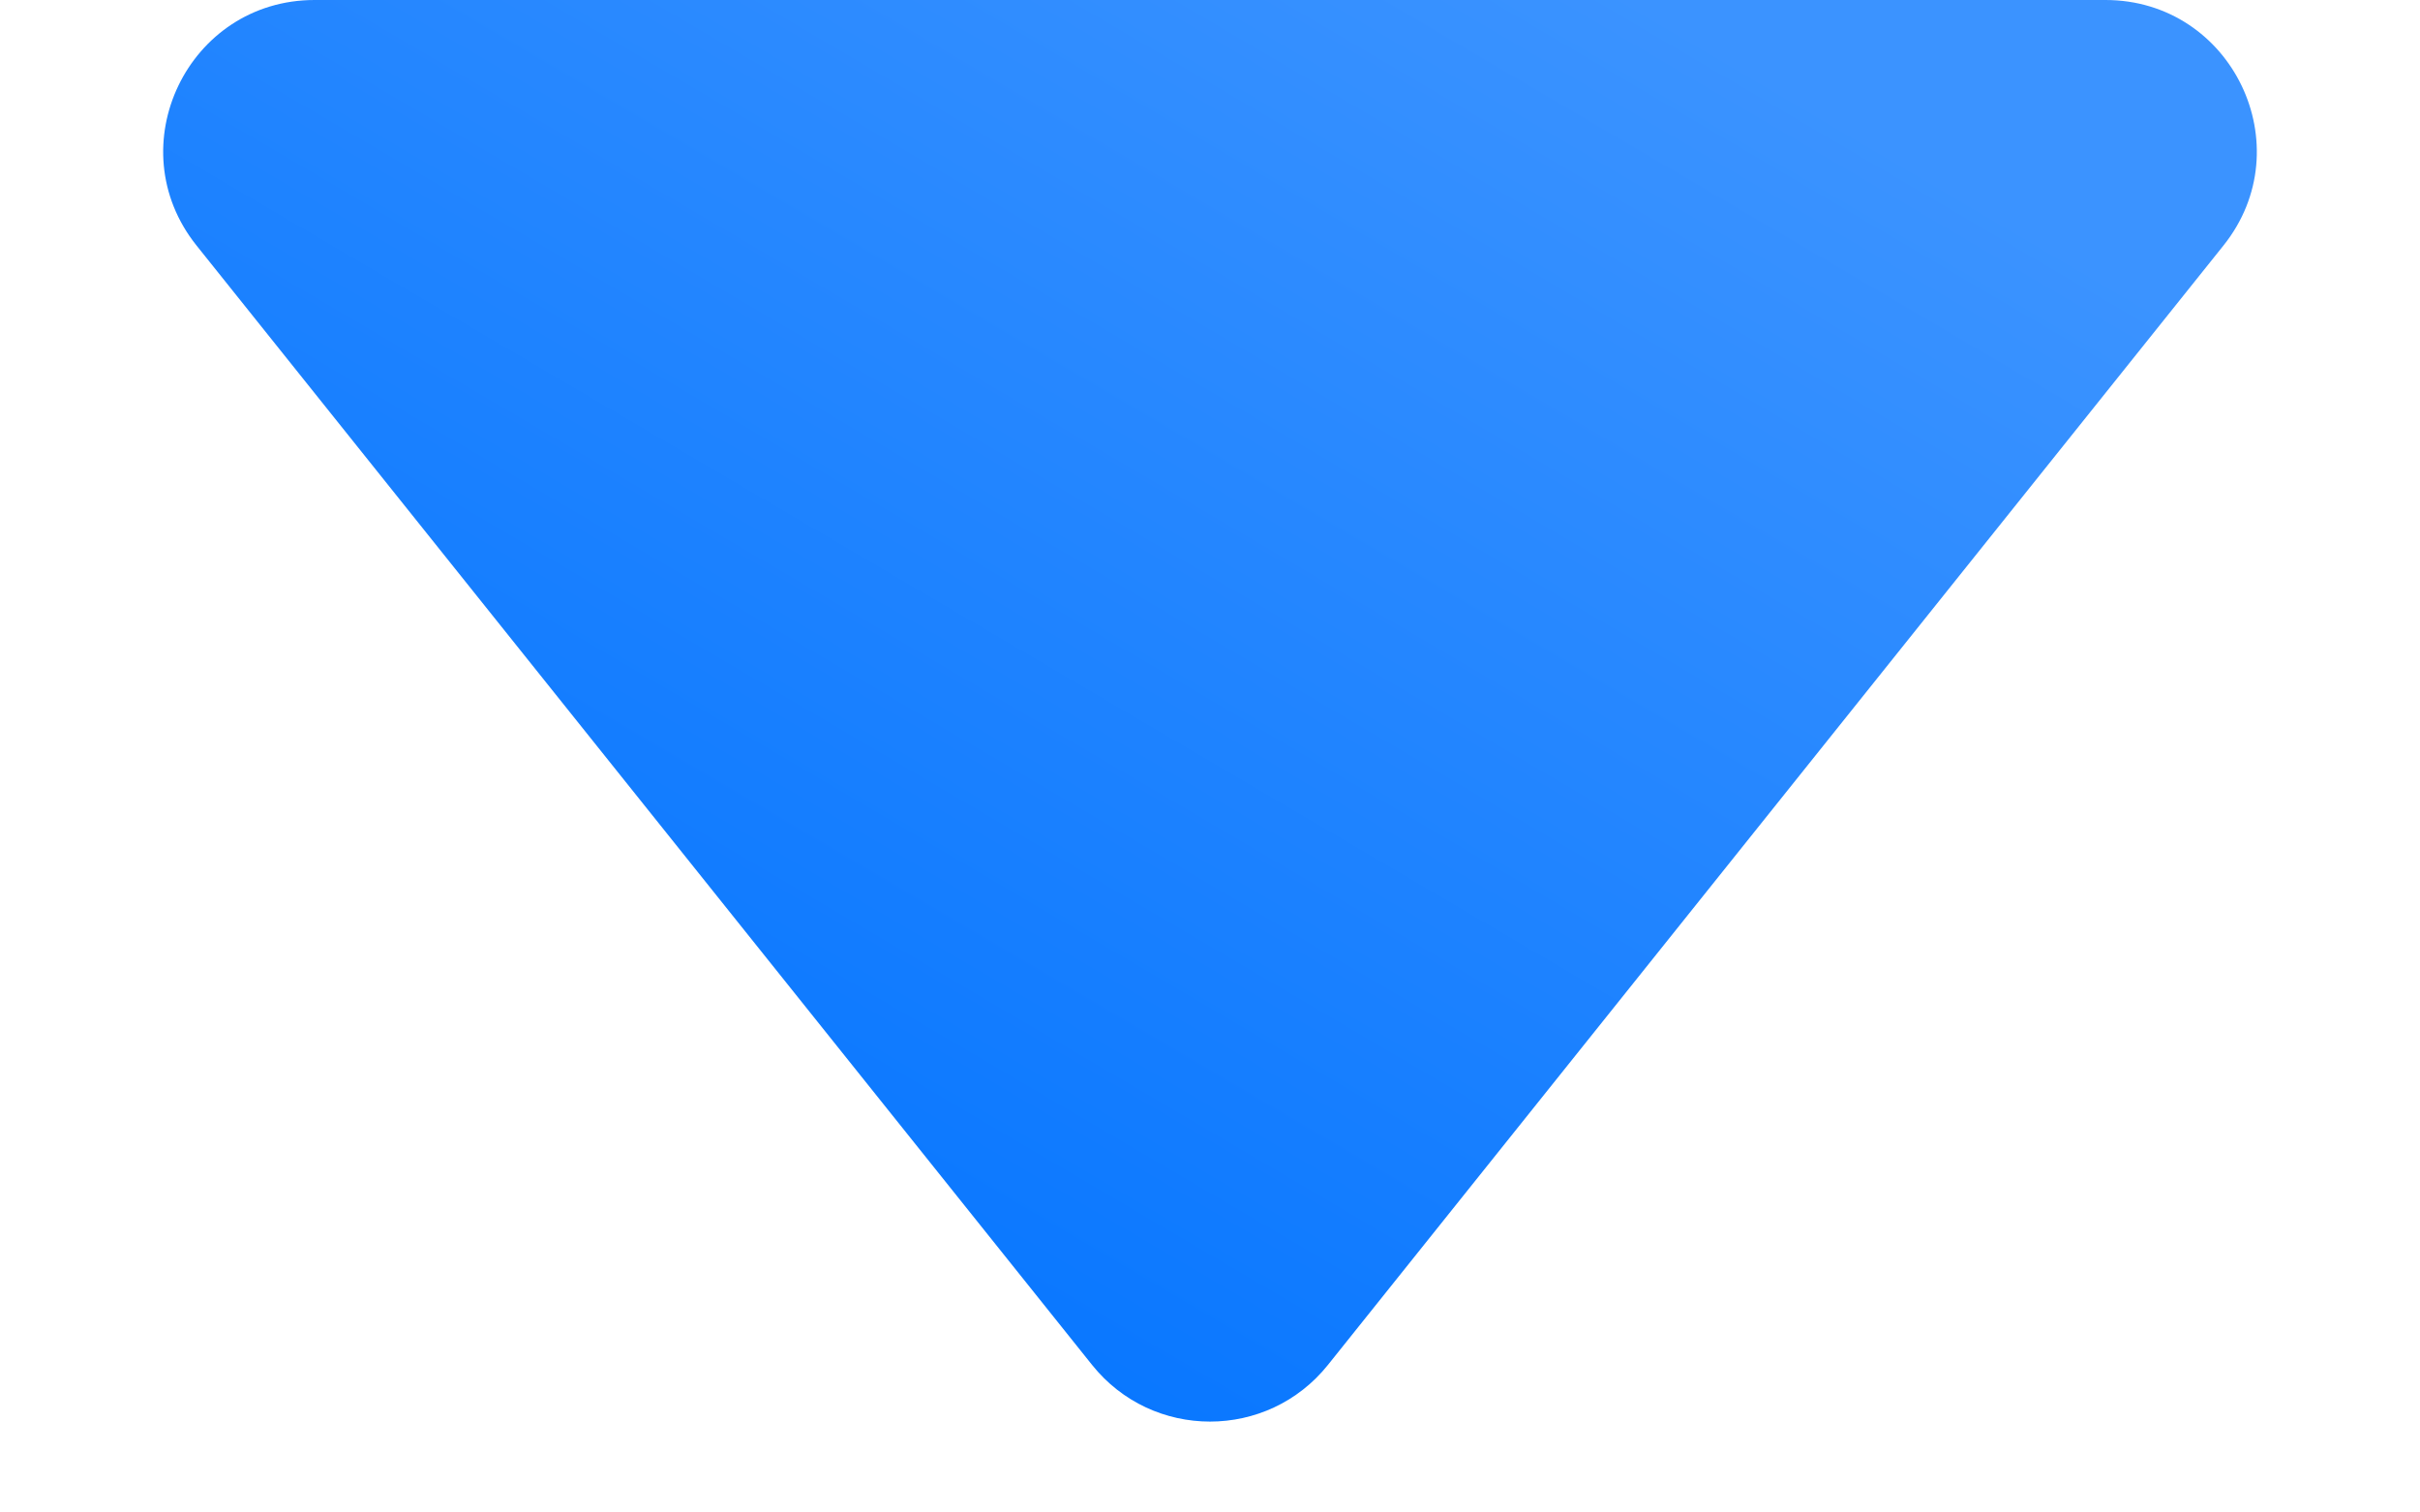 <svg width="8" height="5" viewBox="0 0 8 5" fill="none" xmlns="http://www.w3.org/2000/svg">
<path d="M6.96 0H1.04C0.621 0 0.388 0.485 0.65 0.812L3.61 4.512C3.81 4.762 4.19 4.762 4.39 4.512L7.35 0.812C7.612 0.485 7.379 0 6.96 0Z" fill="url(#paint02_linear)"/>
<defs>
<linearGradient id="paint02_linear" x1="6.552" y1="0.647" x2="3.61" y2="5.656" gradientUnits="userSpaceOnUse">
<stop stop-color="#3B93FF"/>
<stop offset="1" stop-color="#0072FF"/>
</linearGradient>
</defs>
</svg>
